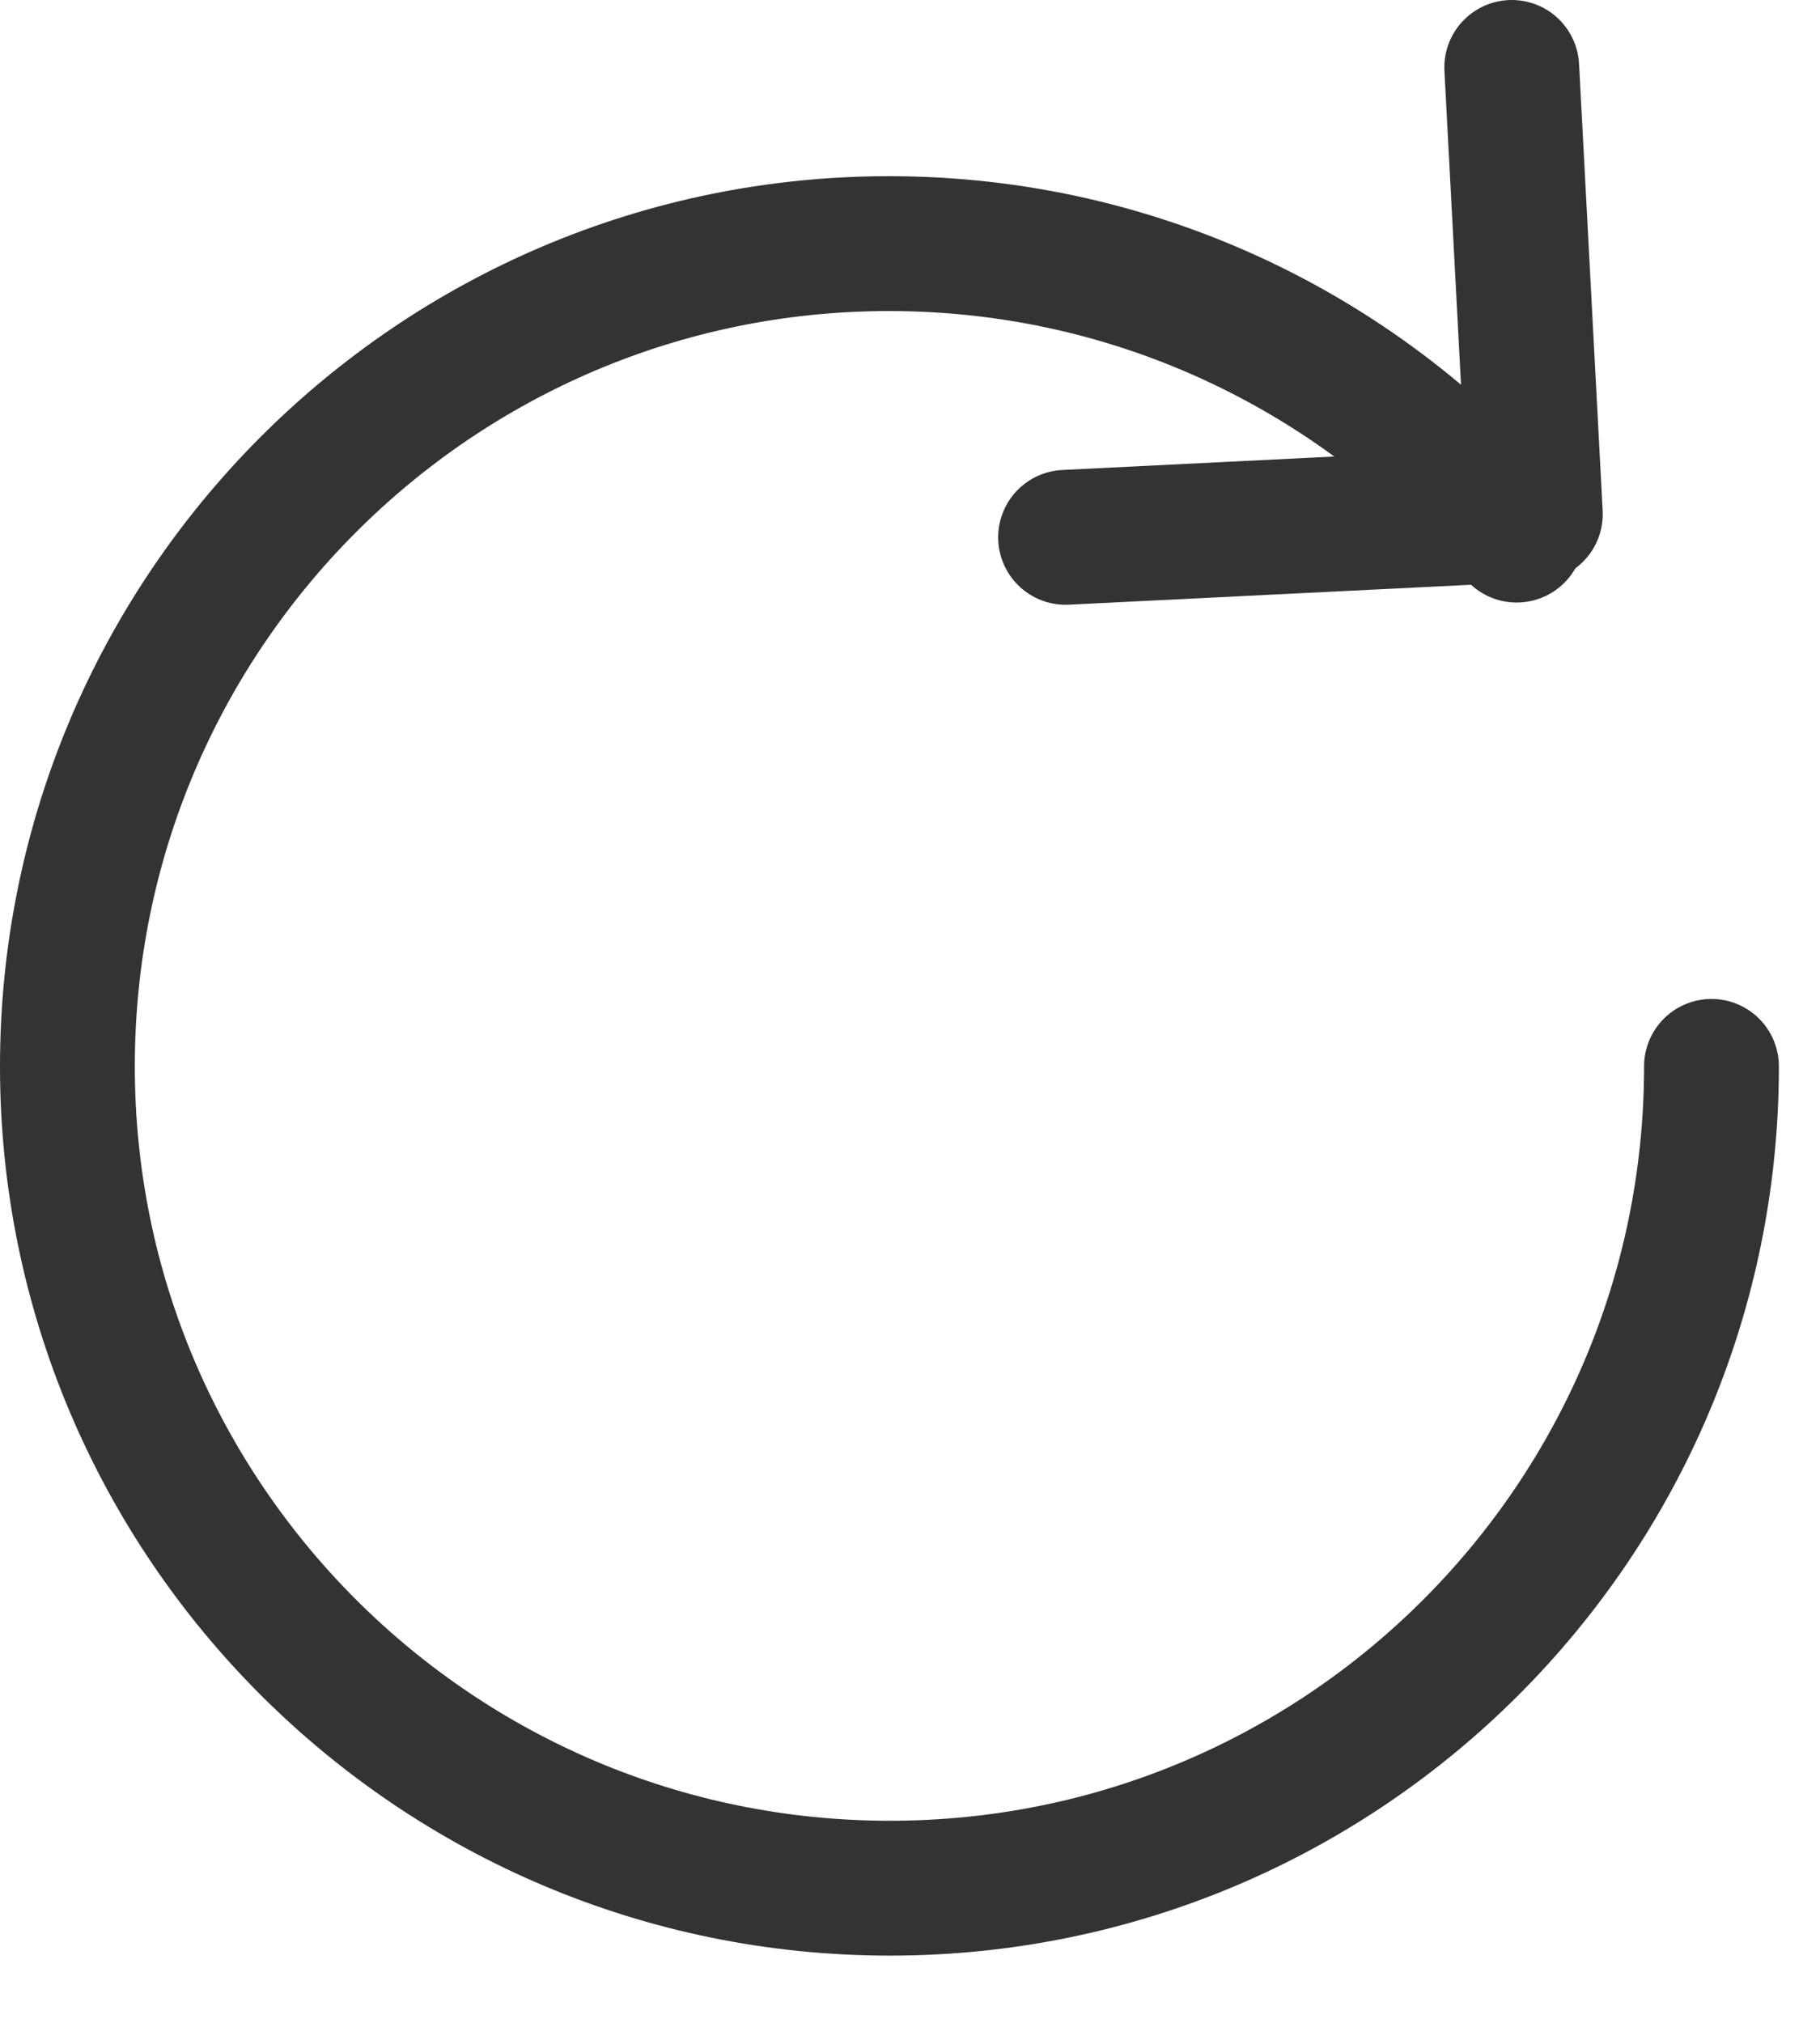 <svg width="27" height="30" viewBox="0 0 27 30" fill="none" xmlns="http://www.w3.org/2000/svg">
<path d="M25.39 15.815C25.39 22.545 19.932 28.003 13.201 28.003C6.471 28.003 1 22.545 1 15.815C1 9.084 6.458 3.613 13.189 3.613C16.918 3.613 20.265 5.293 22.5 7.936" stroke="#333333" stroke-width="2" stroke-linecap="round" stroke-linejoin="round"/>
<path d="M22.427 1L22.777 7.624L15.808 7.969" stroke="#333333" stroke-width="2" stroke-linecap="round" stroke-linejoin="round"/>
</svg>
